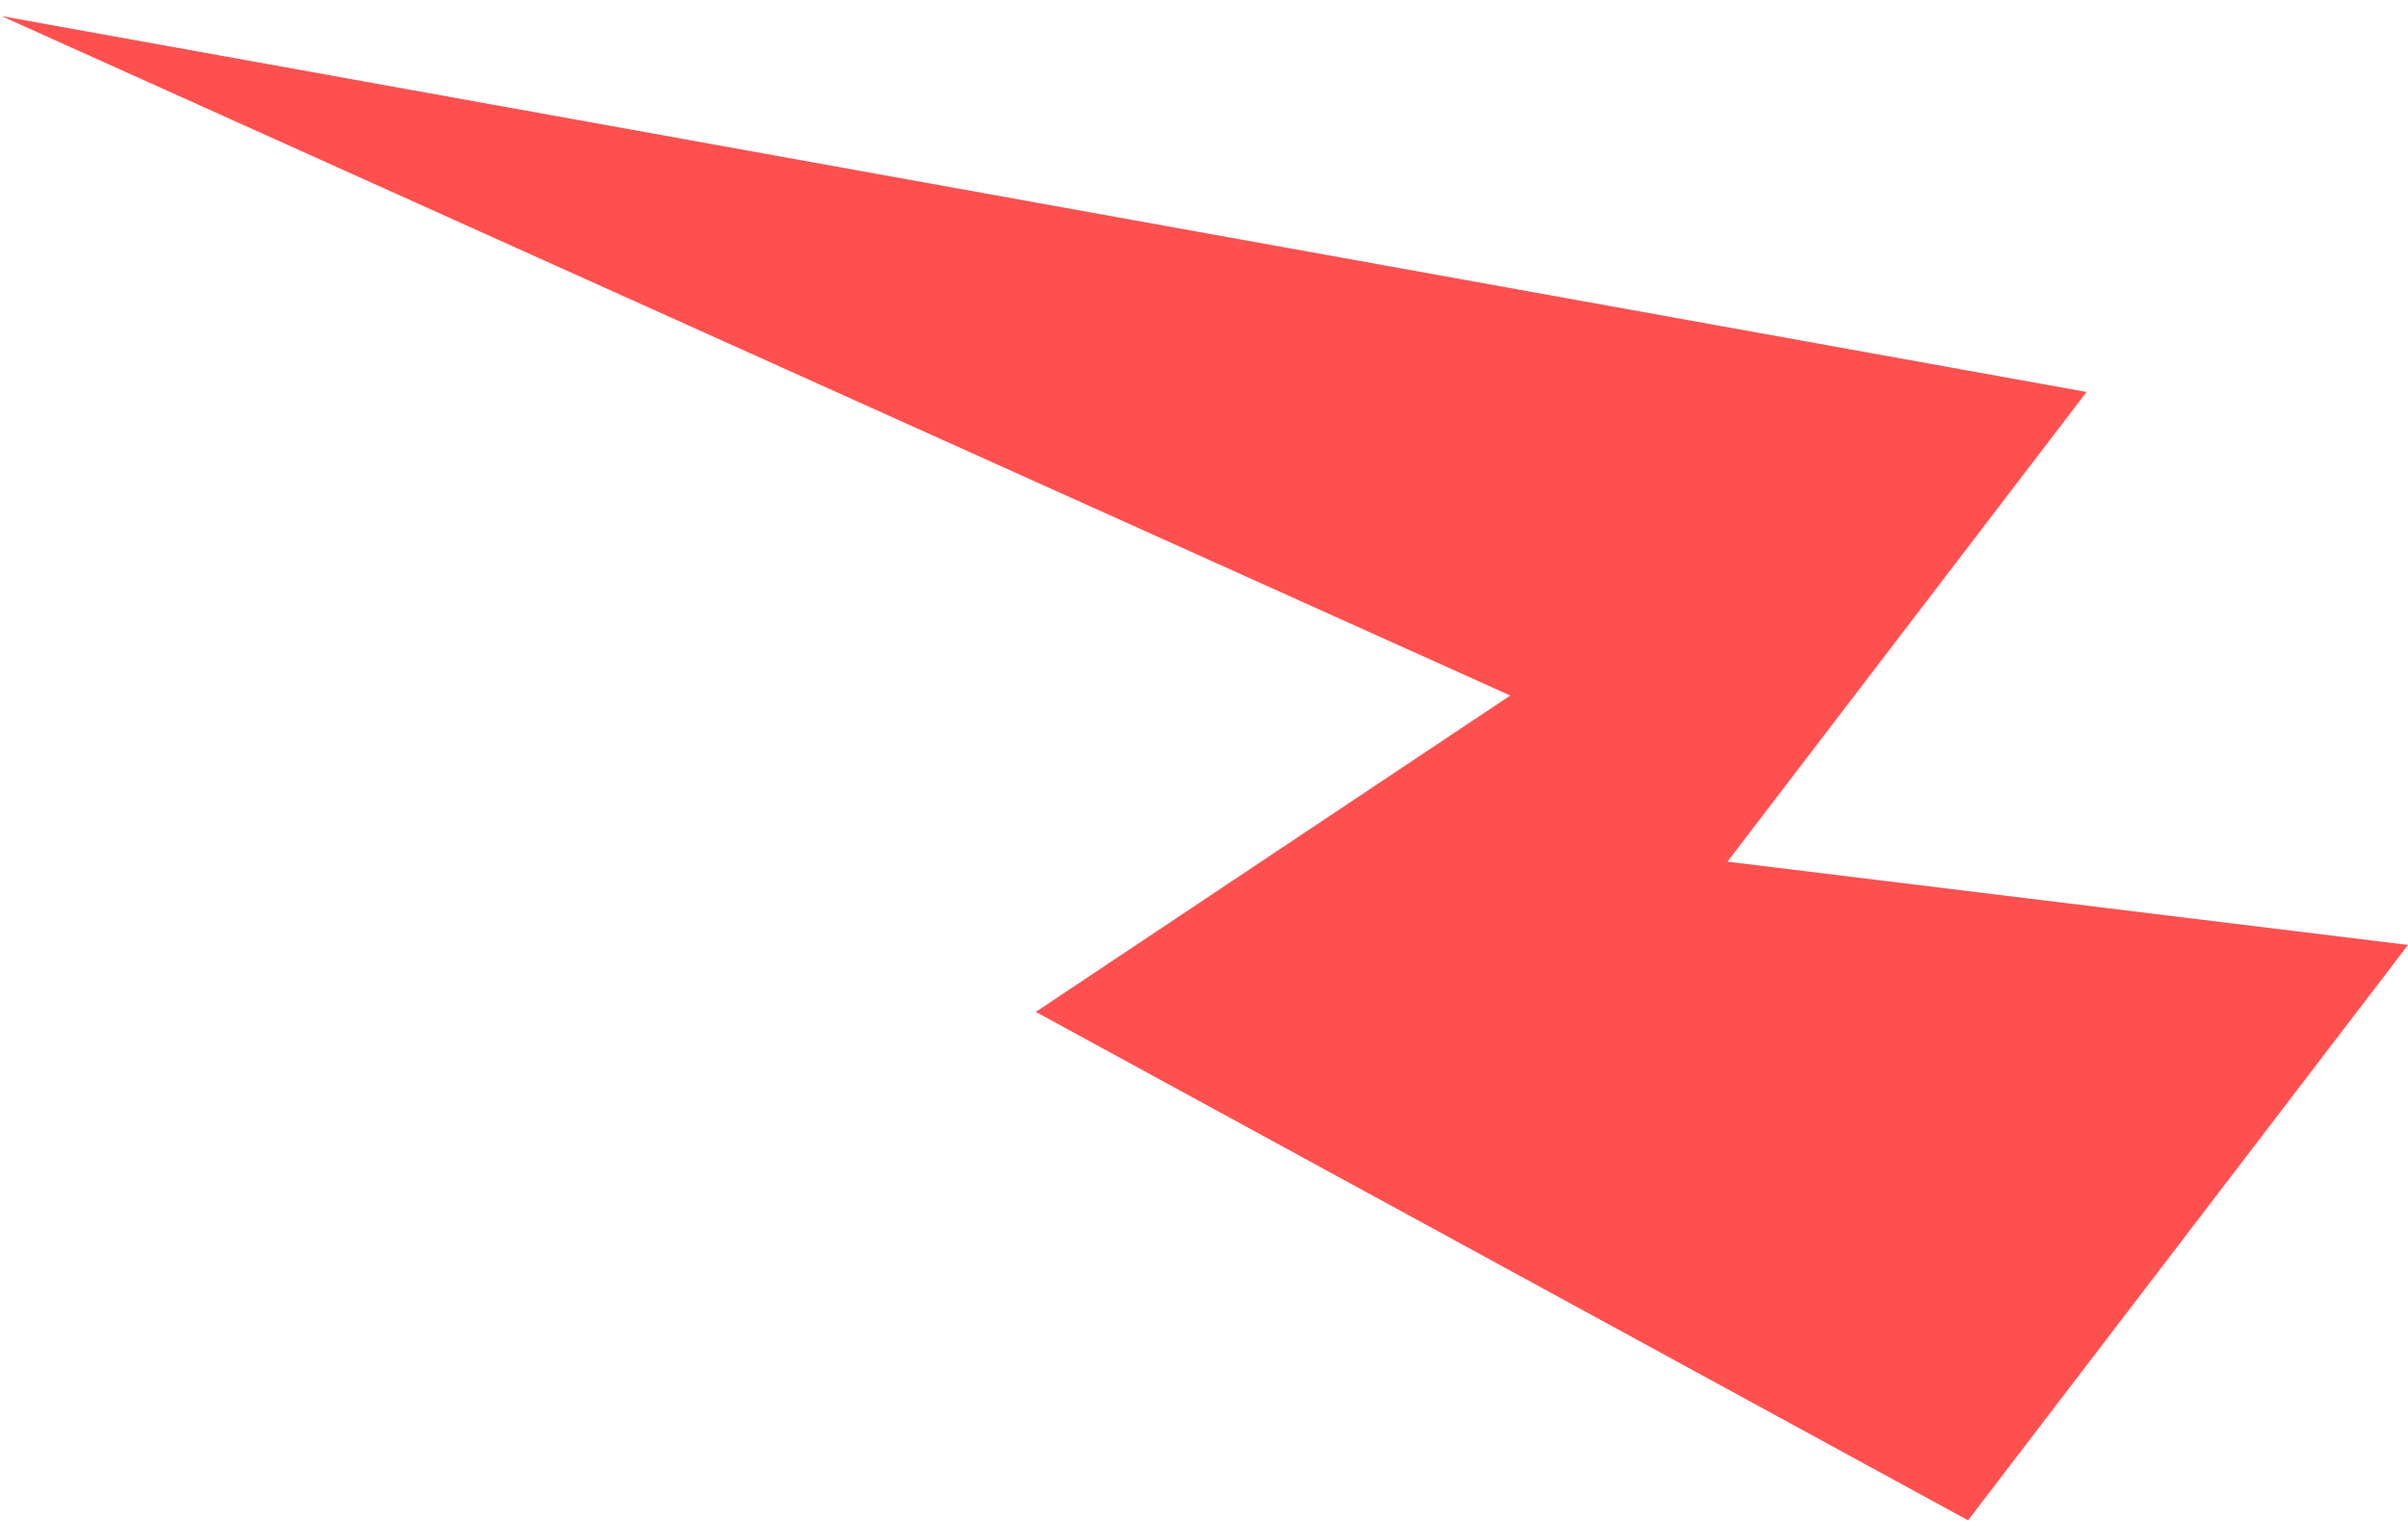 <svg width="131" height="83" viewBox="0 0 131 83" fill="none" xmlns="http://www.w3.org/2000/svg">
<path d="M107.068 82.693L131.003 51.397L93.977 46.868L113.515 21.32L0.087 0.876L82.161 37.831L56.348 55.038L107.068 82.693Z" fill="#FF5050"/>
</svg>
